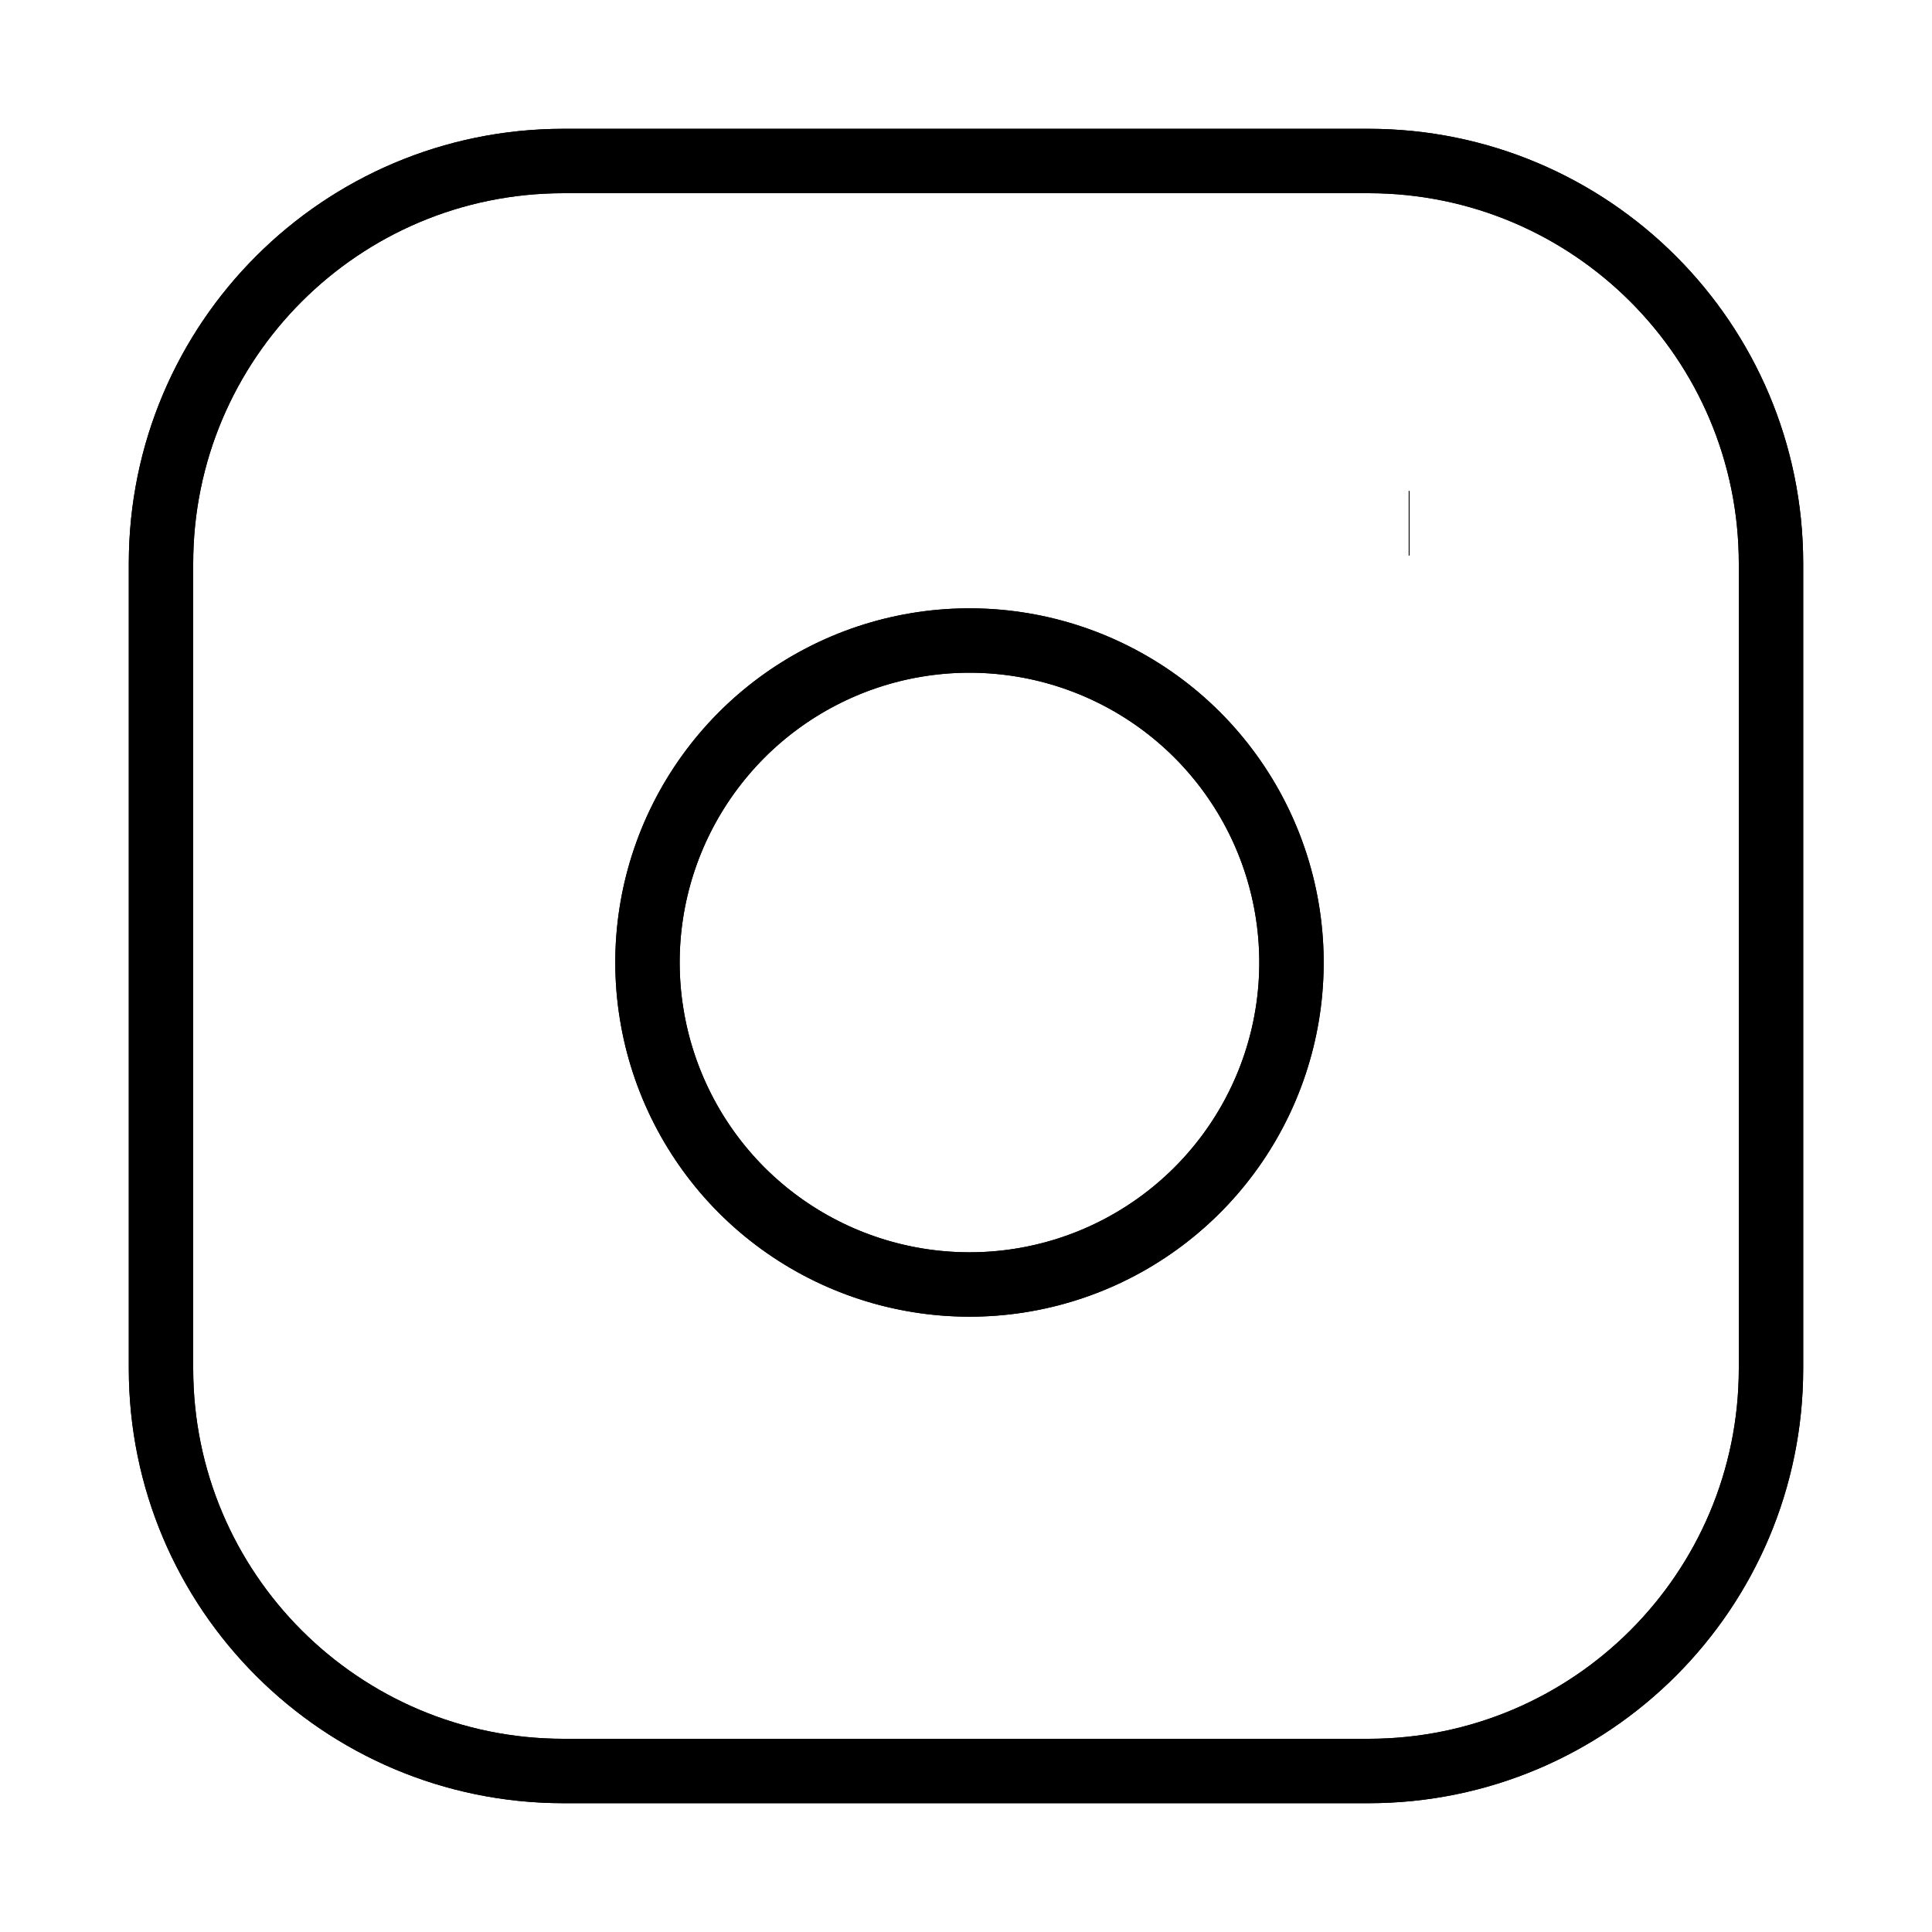 <svg width="30" height="30" viewBox="0 0 30 30" fill="none" xmlns="http://www.w3.org/2000/svg">
<path d="M21.875 8.125H21.887M8.75 2.5H21.25C24.702 2.5 27.5 5.298 27.5 8.75V21.25C27.5 24.702 24.702 27.5 21.25 27.5H8.75C5.298 27.5 2.5 24.702 2.5 21.25V8.75C2.5 5.298 5.298 2.5 8.75 2.5ZM20 14.213C20.154 15.253 19.977 16.315 19.492 17.249C19.008 18.182 18.241 18.939 17.302 19.412C16.363 19.885 15.298 20.049 14.26 19.882C13.221 19.715 12.262 19.225 11.518 18.482C10.775 17.738 10.285 16.779 10.118 15.74C9.95 14.702 10.115 13.637 10.588 12.698C11.061 11.759 11.818 10.992 12.751 10.508C13.685 10.023 14.747 9.846 15.787 10C16.849 10.157 17.831 10.652 18.59 11.41C19.348 12.169 19.843 13.151 20 14.213Z" stroke="black" strokeWidth="1.5" strokeLinecap="round" strokeLinejoin="round"/>
<path d="M21.875 8.125H21.887M8.75 2.5H21.25C24.702 2.5 27.5 5.298 27.5 8.75V21.25C27.5 24.702 24.702 27.5 21.25 27.5H8.75C5.298 27.5 2.5 24.702 2.5 21.25V8.75C2.5 5.298 5.298 2.5 8.75 2.5ZM20 14.213C20.154 15.253 19.977 16.315 19.492 17.249C19.008 18.182 18.241 18.939 17.302 19.412C16.363 19.885 15.298 20.049 14.26 19.882C13.221 19.715 12.262 19.225 11.518 18.482C10.775 17.738 10.285 16.779 10.118 15.74C9.95 14.702 10.115 13.637 10.588 12.698C11.061 11.759 11.818 10.992 12.751 10.508C13.685 10.023 14.747 9.846 15.787 10C16.849 10.157 17.831 10.652 18.59 11.41C19.348 12.169 19.843 13.151 20 14.213Z" stroke="black" strokeOpacity="0.2" strokeWidth="1.5" strokeLinecap="round" strokeLinejoin="round"/>
</svg>
